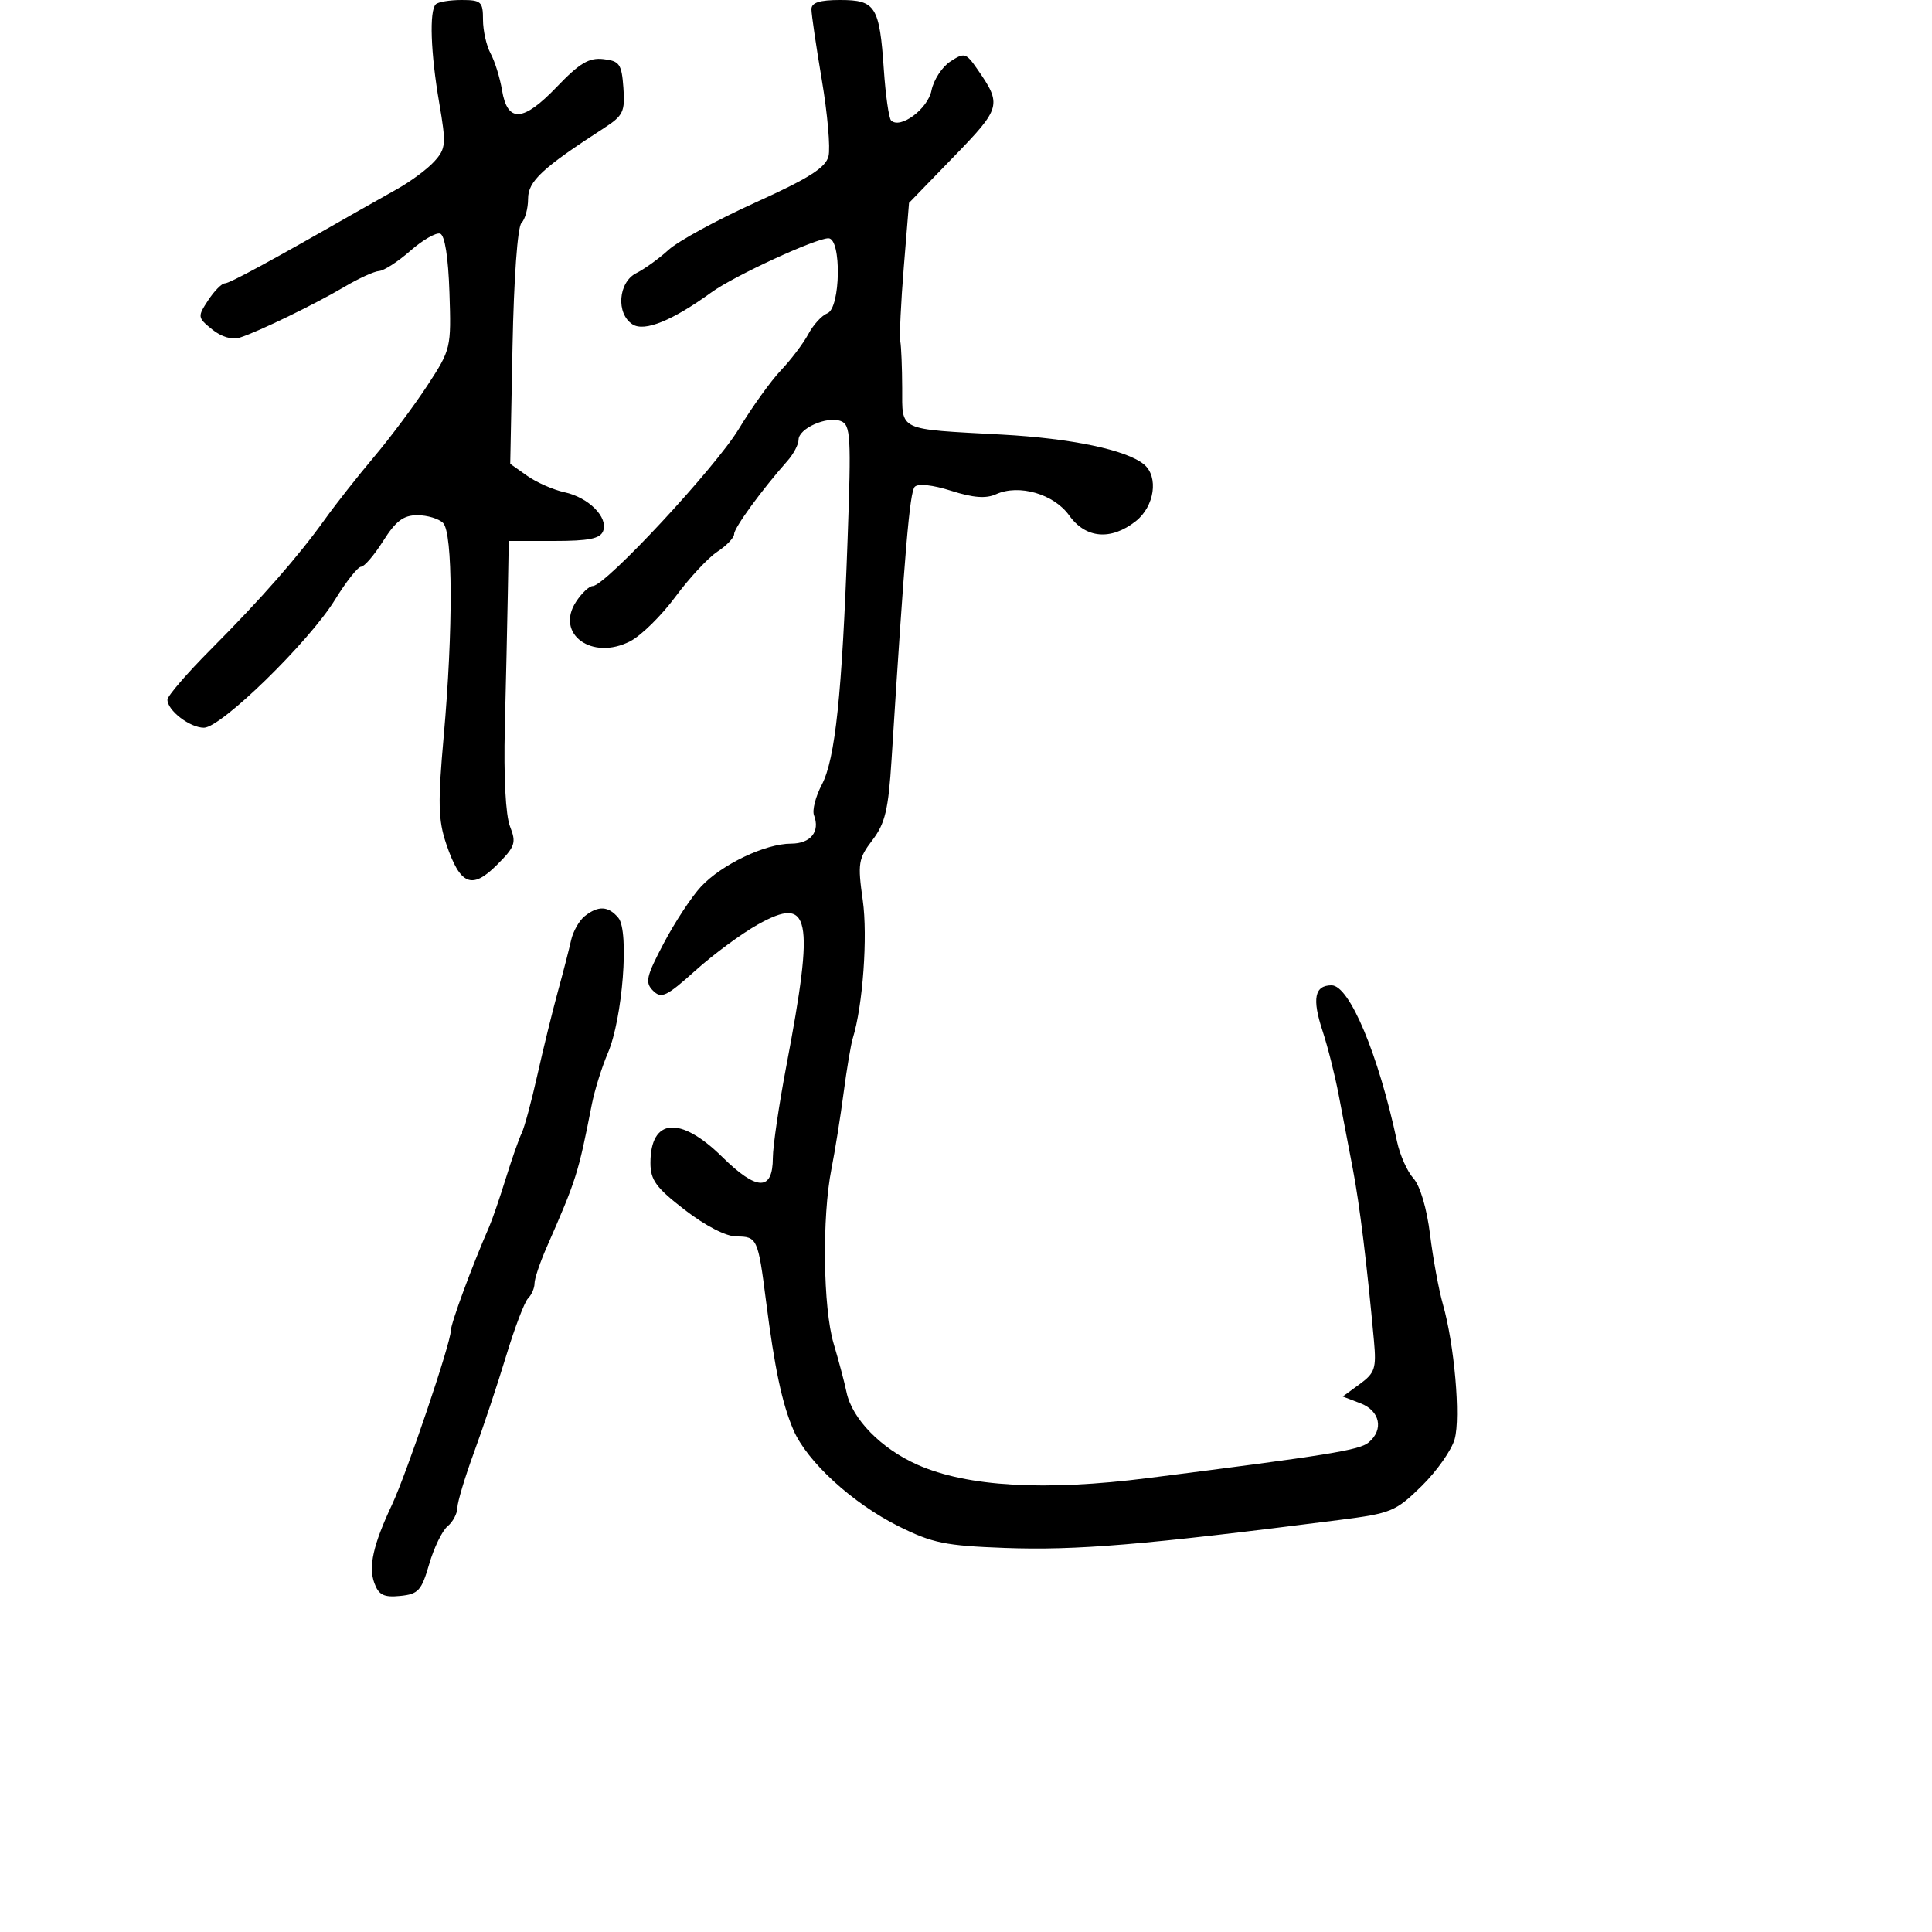 <svg xmlns="http://www.w3.org/2000/svg" width="300" height="300" viewBox="0 0 300 300" version="1.1">
	<path d="M 67.667 0.667 C 66.645 1.688, 66.871 8.211, 68.196 15.936 C 69.303 22.390, 69.247 23.070, 67.446 25.061 C 66.376 26.245, 63.774 28.177, 61.664 29.356 C 59.554 30.535, 56.629 32.186, 55.164 33.024 C 41.988 40.564, 35.649 44, 34.915 44 C 34.437 44, 33.271 45.183, 32.323 46.629 C 30.654 49.178, 30.673 49.316, 32.940 51.152 C 34.377 52.316, 36.034 52.807, 37.238 52.424 C 40.123 51.509, 48.912 47.240, 53.500 44.527 C 55.700 43.226, 58.116 42.125, 58.868 42.081 C 59.620 42.036, 61.800 40.627, 63.712 38.948 C 65.624 37.269, 67.708 36.068, 68.344 36.279 C 69.070 36.519, 69.608 39.915, 69.790 45.417 C 70.076 54.034, 70.022 54.261, 66.379 59.836 C 64.343 62.951, 60.612 67.948, 58.088 70.940 C 55.565 73.933, 52.150 78.266, 50.500 80.571 C 46.307 86.427, 40.634 92.900, 32.750 100.823 C 29.038 104.553, 26 108.075, 26 108.648 C 26 110.325, 29.484 113, 31.669 113 C 34.337 113, 47.998 99.659, 52.017 93.127 C 53.752 90.307, 55.577 88, 56.073 88 C 56.569 88, 58.111 86.200, 59.500 84 C 61.461 80.894, 62.648 80, 64.813 80 C 66.346 80, 68.140 80.540, 68.800 81.200 C 70.330 82.730, 70.376 97.740, 68.901 114.300 C 67.976 124.685, 68.038 127.335, 69.294 131.050 C 71.455 137.442, 73.266 138.196, 77.145 134.317 C 80.002 131.460, 80.199 130.882, 79.192 128.327 C 78.514 126.609, 78.199 120.597, 78.389 113 C 78.561 106.125, 78.769 96.787, 78.851 92.250 L 79 84 86.031 84 C 91.435 84, 93.199 83.644, 93.653 82.463 C 94.473 80.325, 91.406 77.246, 87.646 76.432 C 85.916 76.058, 83.314 74.913, 81.864 73.889 L 79.228 72.026 79.583 53.844 C 79.791 43.186, 80.365 35.235, 80.969 34.631 C 81.536 34.064, 82 32.370, 82 30.866 C 82 28.134, 84.171 26.113, 93.801 19.879 C 96.773 17.955, 97.072 17.331, 96.801 13.621 C 96.532 9.937, 96.203 9.466, 93.698 9.179 C 91.460 8.922, 90.003 9.791, 86.447 13.502 C 81.216 18.961, 78.800 19.100, 77.950 13.989 C 77.631 12.070, 76.837 9.517, 76.185 8.316 C 75.533 7.114, 75 4.752, 75 3.066 C 75 0.258, 74.720 0, 71.667 0 C 69.833 0, 68.033 0.300, 67.667 0.667 M 126 1.435 C 126 2.224, 126.726 7.166, 127.613 12.417 C 128.500 17.667, 128.966 22.999, 128.648 24.265 C 128.203 26.040, 125.602 27.685, 117.285 31.454 C 111.353 34.141, 105.291 37.446, 103.814 38.796 C 102.336 40.147, 100.086 41.771, 98.814 42.406 C 95.983 43.817, 95.626 48.731, 98.235 50.376 C 100.094 51.549, 104.420 49.786, 110.500 45.377 C 113.994 42.844, 126.647 37, 128.638 37 C 130.697 37, 130.534 47.858, 128.463 48.653 C 127.618 48.977, 126.293 50.425, 125.519 51.871 C 124.746 53.317, 122.831 55.850, 121.263 57.500 C 119.696 59.150, 116.752 63.249, 114.721 66.608 C 111.092 72.609, 93.993 91, 92.042 91 C 91.494 91, 90.329 92.095, 89.452 93.433 C 86.170 98.441, 91.932 102.638, 97.872 99.566 C 99.570 98.688, 102.722 95.584, 104.876 92.668 C 107.030 89.752, 109.965 86.598, 111.396 85.660 C 112.828 84.722, 114 83.488, 114 82.918 C 114 81.949, 118.290 76.062, 122.250 71.596 C 123.213 70.511, 124 69.023, 124 68.290 C 124 66.526, 128.425 64.566, 130.560 65.385 C 132.089 65.971, 132.188 67.695, 131.613 83.766 C 130.751 107.837, 129.696 117.877, 127.612 121.840 C 126.646 123.677, 126.099 125.815, 126.396 126.590 C 127.375 129.140, 125.873 131, 122.838 131 C 118.836 131, 112.072 134.227, 108.857 137.670 C 107.403 139.226, 104.804 143.172, 103.081 146.439 C 100.334 151.648, 100.128 152.557, 101.410 153.839 C 102.692 155.121, 103.498 154.738, 107.970 150.716 C 110.775 148.195, 115.141 144.974, 117.673 143.559 C 125.857 138.985, 126.520 142.265, 122.107 165.500 C 120.958 171.550, 120.014 177.977, 120.009 179.781 C 119.995 184.996, 117.534 184.951, 112.139 179.637 C 105.627 173.223, 101 173.614, 101 180.578 C 101 183.239, 101.871 184.429, 106.342 187.878 C 109.560 190.361, 112.754 192, 114.374 192 C 117.563 192, 117.711 192.323, 118.945 202 C 120.286 212.512, 121.438 217.936, 123.203 222.045 C 125.315 226.959, 132.364 233.418, 139.500 236.979 C 144.767 239.606, 146.783 240.020, 156 240.361 C 167.112 240.773, 177.525 239.903, 207.996 236.016 C 216.025 234.992, 216.728 234.702, 220.761 230.744 C 223.108 228.440, 225.414 225.162, 225.884 223.458 C 226.826 220.047, 225.836 208.754, 224.047 202.500 C 223.417 200.300, 222.524 195.440, 222.061 191.701 C 221.561 187.652, 220.517 184.124, 219.481 182.979 C 218.525 181.922, 217.380 179.357, 216.937 177.279 C 214.054 163.750, 209.551 153, 206.767 153 C 204.121 153, 203.713 155.068, 205.368 160.086 C 206.169 162.514, 207.295 166.975, 207.869 170 C 208.444 173.025, 209.432 178.200, 210.065 181.500 C 211.124 187.021, 212.267 196.318, 213.353 208.245 C 213.737 212.470, 213.495 213.202, 211.142 214.921 L 208.500 216.851 211.250 217.901 C 214.298 219.064, 214.908 222.001, 212.515 223.988 C 211.077 225.181, 206.361 225.942, 178.299 229.509 C 162.201 231.556, 150.208 230.866, 142.482 227.450 C 136.820 224.946, 132.307 220.333, 131.447 216.173 C 131.144 214.703, 130.244 211.311, 129.448 208.635 C 127.803 203.109, 127.627 188.986, 129.109 181.500 C 129.654 178.750, 130.501 173.449, 130.992 169.719 C 131.483 165.990, 132.126 162.165, 132.420 161.219 C 133.979 156.215, 134.762 145.391, 133.970 139.787 C 133.160 134.059, 133.278 133.324, 135.469 130.451 C 137.444 127.863, 137.949 125.733, 138.442 117.916 C 140.487 85.496, 141.260 76.399, 142.040 75.591 C 142.564 75.048, 144.844 75.297, 147.702 76.209 C 151.122 77.301, 153.107 77.453, 154.666 76.742 C 158.213 75.126, 163.653 76.705, 166.027 80.038 C 168.582 83.626, 172.505 83.963, 176.365 80.927 C 179.277 78.637, 179.944 74.028, 177.641 72.117 C 174.925 69.863, 166.389 68.071, 155.564 67.483 C 139.227 66.595, 140.117 67.012, 140.092 60.245 C 140.081 57.085, 139.949 53.825, 139.799 53 C 139.649 52.175, 139.893 47, 140.340 41.500 L 141.154 31.500 148.084 24.350 C 155.469 16.729, 155.594 16.271, 151.780 10.765 C 149.995 8.189, 149.749 8.118, 147.560 9.553 C 146.281 10.391, 144.967 12.414, 144.640 14.049 C 144.064 16.928, 139.774 20.107, 138.365 18.698 C 138.020 18.353, 137.514 14.793, 137.240 10.786 C 136.570 0.979, 135.955 0, 130.465 0 C 127.253 0, 126 0.403, 126 1.435 M 90.807 142.250 C 89.941 142.938, 88.983 144.625, 88.679 146 C 88.376 147.375, 87.447 150.975, 86.615 154 C 85.784 157.025, 84.354 162.851, 83.438 166.946 C 82.522 171.041, 81.428 175.091, 81.007 175.946 C 80.586 176.801, 79.474 179.975, 78.536 183 C 77.598 186.025, 76.437 189.400, 75.956 190.500 C 73.291 196.596, 70 205.517, 70 206.645 C 70 208.539, 63.153 228.788, 60.867 233.652 C 57.947 239.867, 57.183 243.263, 58.130 245.823 C 58.815 247.675, 59.604 248.066, 62.143 247.814 C 64.955 247.535, 65.451 246.991, 66.644 242.878 C 67.382 240.337, 68.664 237.694, 69.493 237.006 C 70.322 236.318, 71.009 235.023, 71.021 234.128 C 71.033 233.232, 72.199 229.350, 73.613 225.500 C 75.026 221.650, 77.267 214.922, 78.592 210.549 C 79.917 206.177, 81.451 202.149, 82.001 201.599 C 82.550 201.050, 83 200.010, 83 199.289 C 83 198.568, 83.836 196.071, 84.858 193.739 C 89.523 183.100, 89.772 182.312, 91.895 171.500 C 92.327 169.300, 93.450 165.704, 94.390 163.508 C 96.677 158.170, 97.734 144.590, 96.024 142.528 C 94.484 140.673, 92.900 140.589, 90.807 142.250" stroke="none" fill="black" fill-rule="evenodd"/>
</svg>